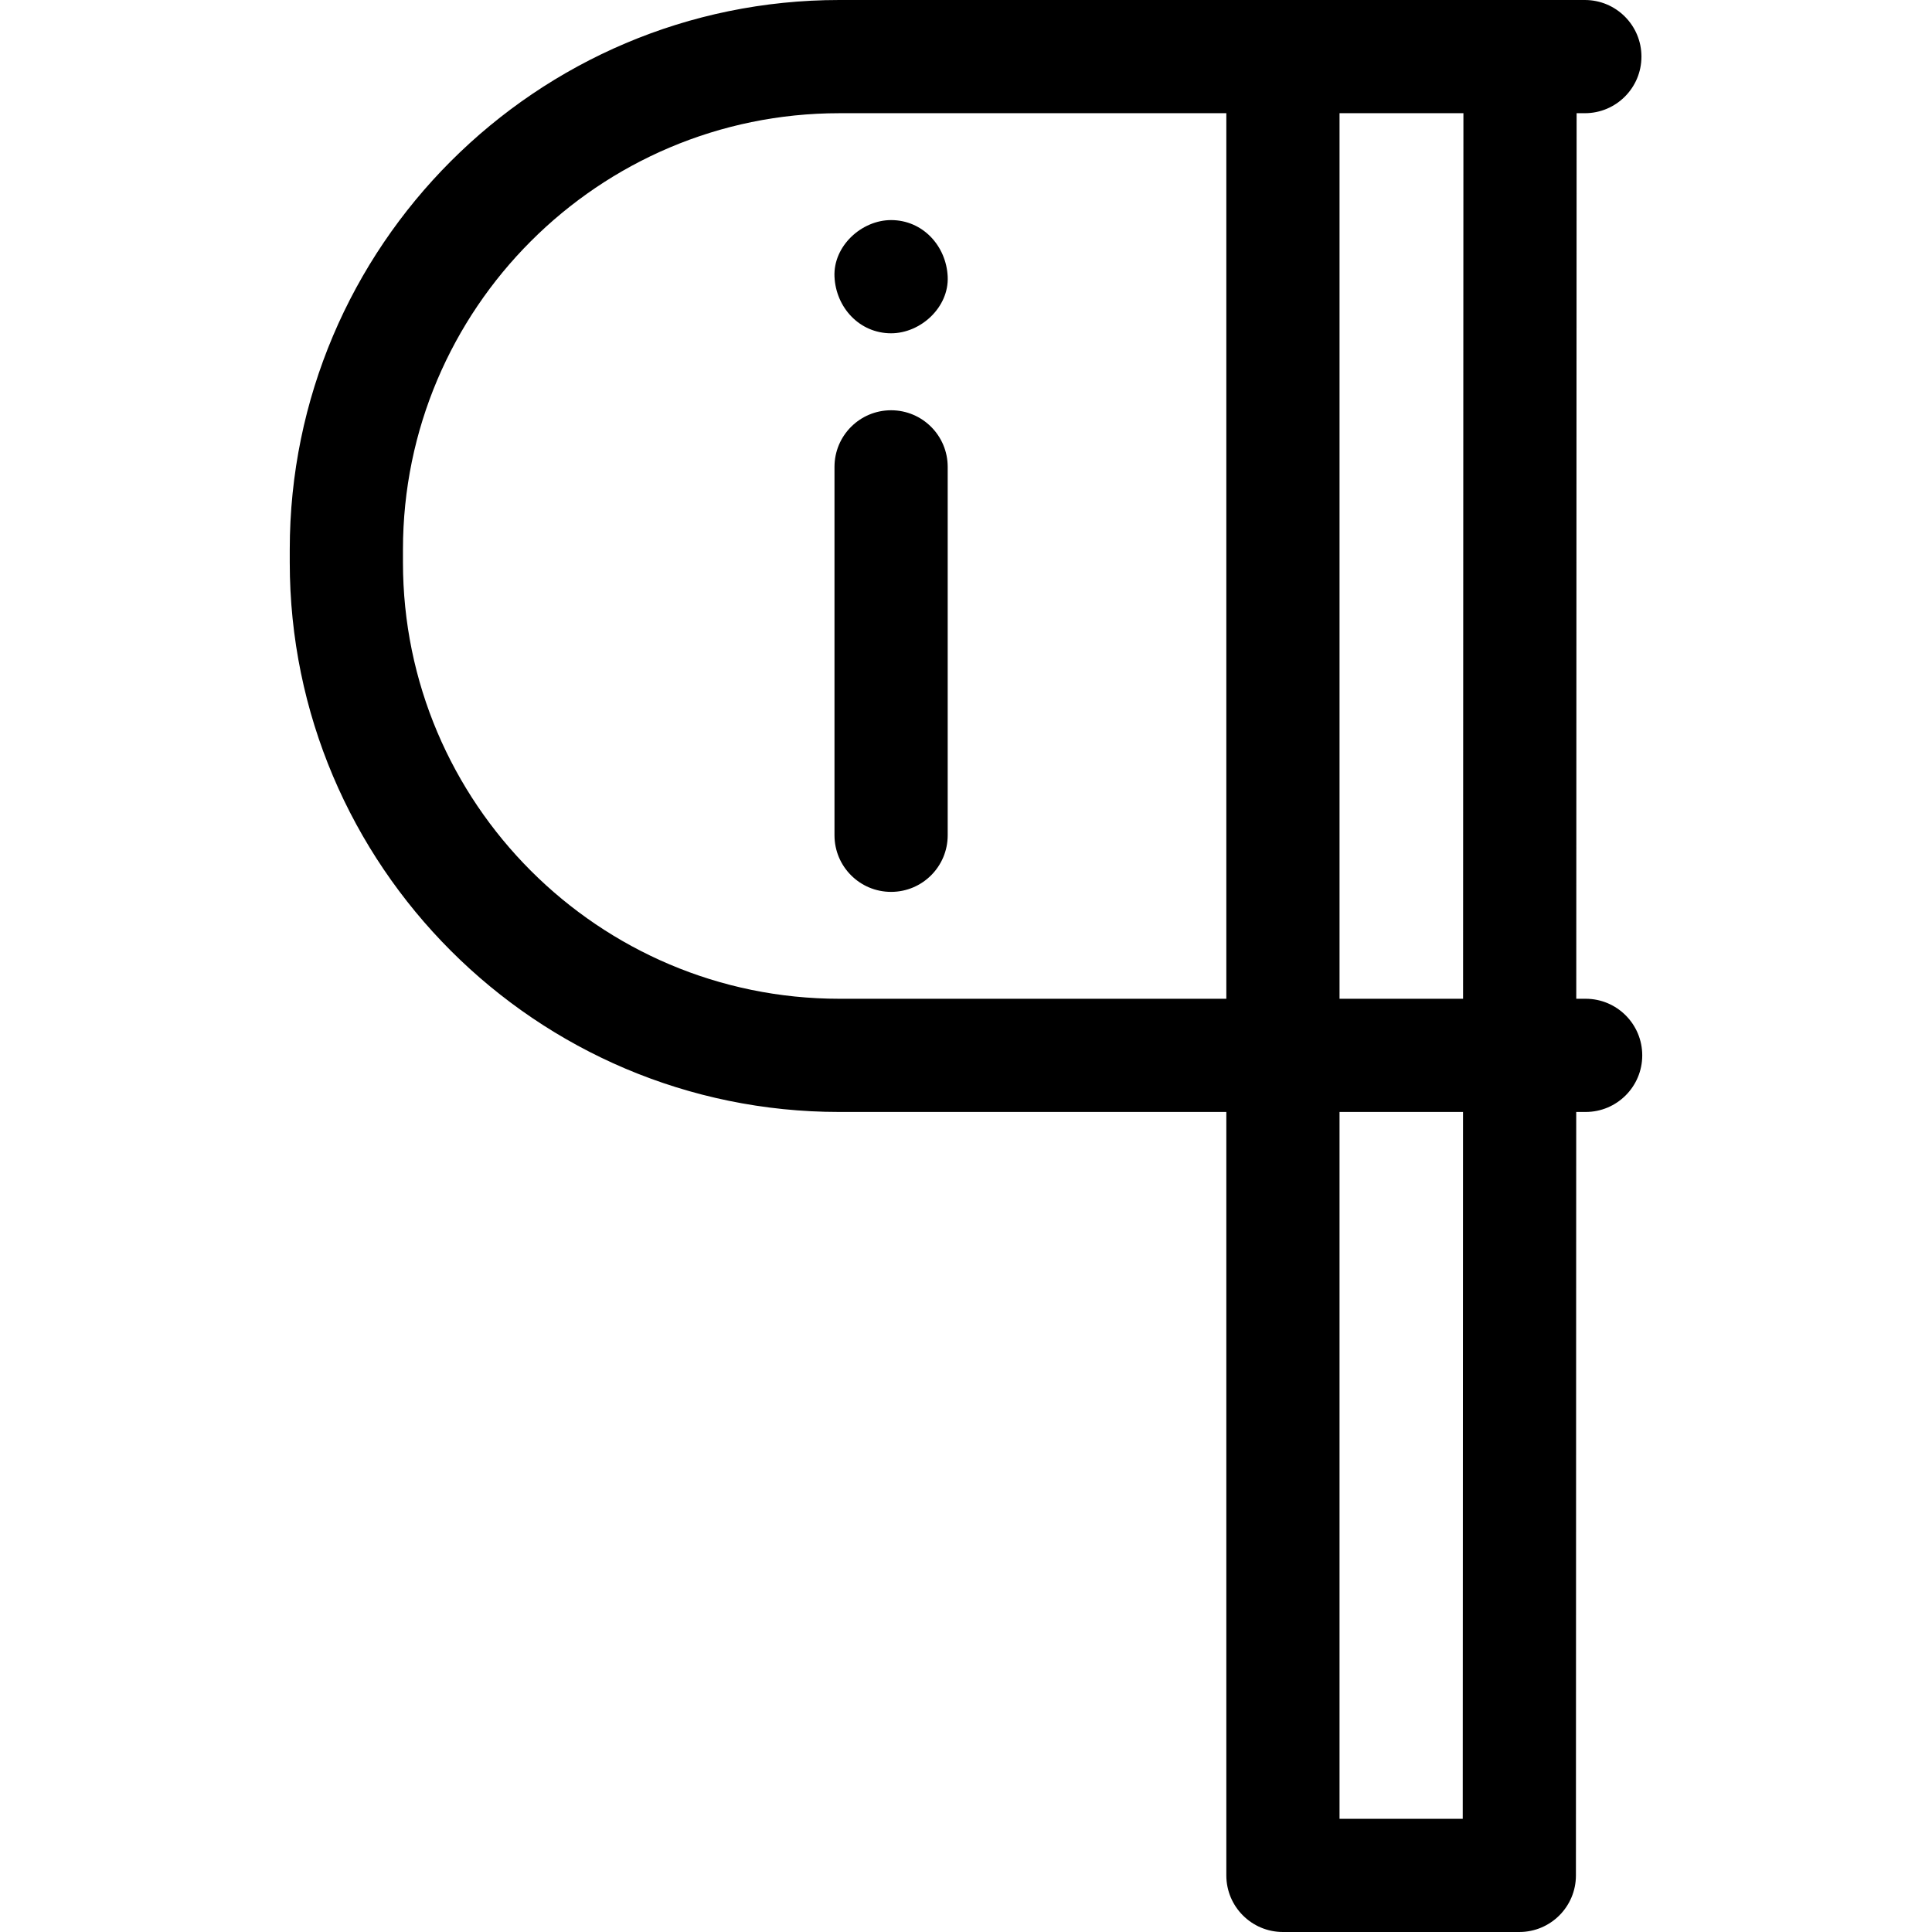 <svg id="Capa_1" enable-background="new 0 0 512 512" height="512" viewBox="0 0 512 512" width="512" xmlns="http://www.w3.org/2000/svg"><g><path d="m236.149 108.724c-8.284 0-15 6.716-15 15v97.634c0 8.284 6.716 15 15 15s15-6.716 15-15v-97.634c0-8.285-6.715-15-15-15z"/><path d="m236.149 88.325c7.846 0 15.363-6.899 15-15-.364-8.127-6.591-15-15-15-7.846 0-15.363 6.899-15 15 .364 8.127 6.591 15 15 15z"/><path d="m420.212 264.683h-2.484l.092-234.683h2.181c8.284 0 15-6.716 15-15s-6.716-15-15-15h-197.572c-80.307 0-145.641 65.334-145.641 145.641v3.401c0 80.307 65.334 145.641 145.641 145.641h102.561v202.317c0 8.284 6.716 15 15 15h62.646c8.282 0 14.997-6.712 15-14.994l.08-202.323h2.496c8.284 0 15-6.716 15-15s-6.716-15-15-15zm-32.484 0h-32.738v-234.683h32.831zm-165.299 0c-63.765 0-115.641-51.876-115.641-115.641v-3.401c0-63.765 51.876-115.641 115.641-115.641h102.561v234.683zm165.213 217.317h-32.652v-187.317h32.726z"/></g></svg>